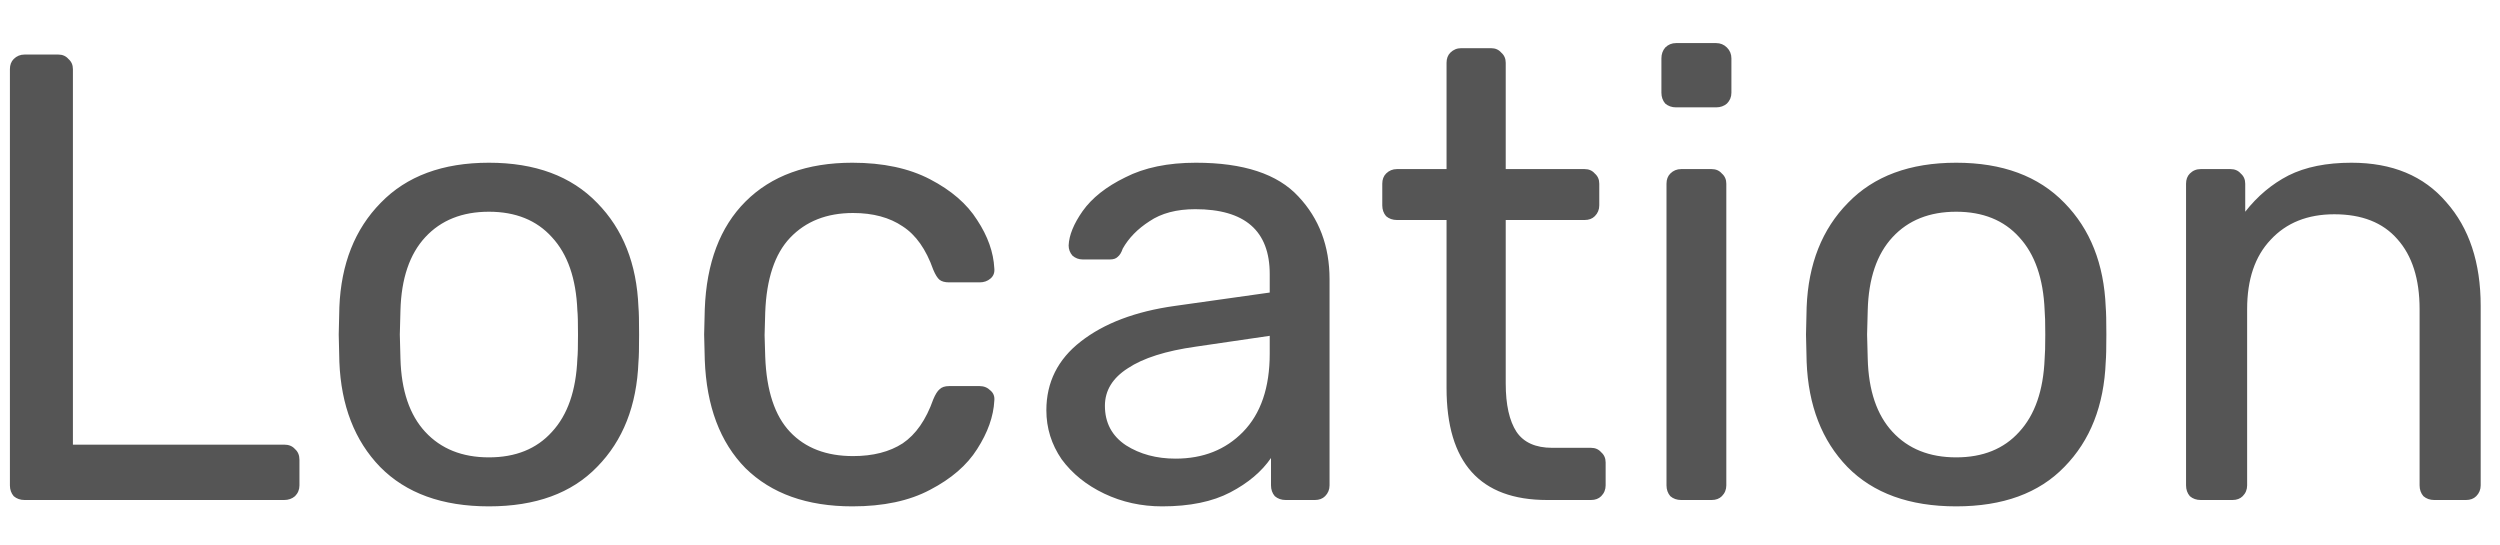 <svg width="55" height="12" viewBox="0 0 55 12" fill="none" xmlns="http://www.w3.org/2000/svg">
<path d="M0.54 11C0.447 11 0.367 10.972 0.302 10.916C0.246 10.851 0.218 10.771 0.218 10.678V1.522C0.218 1.429 0.246 1.354 0.302 1.298C0.367 1.233 0.447 1.2 0.54 1.2H1.282C1.375 1.2 1.45 1.233 1.506 1.298C1.571 1.354 1.604 1.429 1.604 1.522V9.782H6.252C6.355 9.782 6.434 9.815 6.49 9.88C6.555 9.936 6.588 10.015 6.588 10.118V10.678C6.588 10.771 6.555 10.851 6.49 10.916C6.425 10.972 6.345 11 6.252 11H0.54ZM10.756 11.14C9.73 11.14 8.932 10.851 8.362 10.272C7.802 9.693 7.504 8.923 7.466 7.962L7.452 7.36L7.466 6.758C7.504 5.806 7.807 5.041 8.376 4.462C8.946 3.874 9.739 3.58 10.756 3.58C11.774 3.58 12.567 3.874 13.136 4.462C13.706 5.041 14.009 5.806 14.046 6.758C14.056 6.861 14.06 7.061 14.06 7.36C14.06 7.659 14.056 7.859 14.046 7.962C14.009 8.923 13.706 9.693 13.136 10.272C12.576 10.851 11.783 11.14 10.756 11.14ZM10.756 10.062C11.344 10.062 11.806 9.875 12.142 9.502C12.488 9.129 12.674 8.592 12.702 7.892C12.712 7.799 12.716 7.621 12.716 7.36C12.716 7.099 12.712 6.921 12.702 6.828C12.674 6.128 12.488 5.591 12.142 5.218C11.806 4.845 11.344 4.658 10.756 4.658C10.168 4.658 9.702 4.845 9.356 5.218C9.011 5.591 8.829 6.128 8.81 6.828L8.796 7.36L8.81 7.892C8.829 8.592 9.011 9.129 9.356 9.502C9.702 9.875 10.168 10.062 10.756 10.062ZM18.753 11.14C17.755 11.14 16.971 10.86 16.401 10.3C15.841 9.731 15.543 8.937 15.505 7.92L15.491 7.36L15.505 6.8C15.543 5.783 15.841 4.994 16.401 4.434C16.971 3.865 17.755 3.58 18.753 3.58C19.425 3.58 19.995 3.701 20.461 3.944C20.928 4.187 21.273 4.485 21.497 4.84C21.731 5.195 21.857 5.549 21.875 5.904C21.885 5.997 21.857 6.072 21.791 6.128C21.726 6.184 21.647 6.212 21.553 6.212H20.881C20.788 6.212 20.718 6.193 20.671 6.156C20.625 6.119 20.578 6.044 20.531 5.932C20.373 5.484 20.149 5.167 19.859 4.98C19.57 4.784 19.206 4.686 18.767 4.686C18.189 4.686 17.727 4.868 17.381 5.232C17.045 5.587 16.863 6.133 16.835 6.87L16.821 7.374L16.835 7.85C16.863 8.597 17.045 9.147 17.381 9.502C17.717 9.857 18.179 10.034 18.767 10.034C19.206 10.034 19.57 9.941 19.859 9.754C20.149 9.558 20.373 9.236 20.531 8.788C20.578 8.676 20.625 8.601 20.671 8.564C20.718 8.517 20.788 8.494 20.881 8.494H21.553C21.647 8.494 21.726 8.527 21.791 8.592C21.857 8.648 21.885 8.723 21.875 8.816C21.857 9.161 21.731 9.516 21.497 9.88C21.273 10.235 20.928 10.533 20.461 10.776C20.004 11.019 19.435 11.14 18.753 11.14ZM25.568 11.14C25.111 11.14 24.686 11.047 24.294 10.86C23.902 10.673 23.589 10.421 23.356 10.104C23.132 9.777 23.02 9.418 23.02 9.026C23.02 8.41 23.272 7.906 23.776 7.514C24.289 7.113 24.98 6.851 25.848 6.73L27.934 6.436V6.03C27.934 5.078 27.388 4.602 26.296 4.602C25.885 4.602 25.549 4.691 25.288 4.868C25.027 5.036 24.831 5.237 24.7 5.47C24.672 5.554 24.635 5.615 24.588 5.652C24.551 5.689 24.495 5.708 24.42 5.708H23.818C23.734 5.708 23.659 5.68 23.594 5.624C23.538 5.559 23.51 5.484 23.51 5.4C23.519 5.176 23.622 4.924 23.818 4.644C24.023 4.355 24.336 4.107 24.756 3.902C25.176 3.687 25.694 3.58 26.31 3.58C27.355 3.58 28.107 3.827 28.564 4.322C29.021 4.807 29.25 5.414 29.25 6.142V10.678C29.25 10.771 29.217 10.851 29.152 10.916C29.096 10.972 29.021 11 28.928 11H28.284C28.191 11 28.111 10.972 28.046 10.916C27.99 10.851 27.962 10.771 27.962 10.678V10.076C27.757 10.375 27.458 10.627 27.066 10.832C26.674 11.037 26.175 11.14 25.568 11.14ZM25.862 10.09C26.469 10.09 26.963 9.894 27.346 9.502C27.738 9.101 27.934 8.527 27.934 7.78V7.388L26.31 7.626C25.647 7.719 25.148 7.878 24.812 8.102C24.476 8.317 24.308 8.592 24.308 8.928C24.308 9.301 24.462 9.591 24.77 9.796C25.078 9.992 25.442 10.09 25.862 10.09ZM34.036 11C32.562 11 31.824 10.179 31.824 8.536V4.84H30.732C30.639 4.84 30.559 4.812 30.494 4.756C30.438 4.691 30.41 4.611 30.41 4.518V4.042C30.41 3.949 30.438 3.874 30.494 3.818C30.559 3.753 30.639 3.72 30.732 3.72H31.824V1.382C31.824 1.289 31.852 1.214 31.908 1.158C31.974 1.093 32.053 1.06 32.146 1.06H32.804C32.898 1.06 32.972 1.093 33.028 1.158C33.093 1.214 33.126 1.289 33.126 1.382V3.72H34.862C34.956 3.72 35.03 3.753 35.086 3.818C35.151 3.874 35.184 3.949 35.184 4.042V4.518C35.184 4.611 35.151 4.691 35.086 4.756C35.03 4.812 34.956 4.84 34.862 4.84H33.126V8.438C33.126 8.905 33.206 9.259 33.364 9.502C33.523 9.735 33.784 9.852 34.148 9.852H35.002C35.096 9.852 35.17 9.885 35.226 9.95C35.291 10.006 35.324 10.081 35.324 10.174V10.678C35.324 10.771 35.291 10.851 35.226 10.916C35.17 10.972 35.096 11 35.002 11H34.036ZM36.873 2.362C36.78 2.362 36.7 2.334 36.635 2.278C36.579 2.213 36.551 2.133 36.551 2.04V1.284C36.551 1.191 36.579 1.111 36.635 1.046C36.7 0.981 36.78 0.948 36.873 0.948H37.755C37.848 0.948 37.928 0.981 37.993 1.046C38.058 1.111 38.091 1.191 38.091 1.284V2.04C38.091 2.133 38.058 2.213 37.993 2.278C37.928 2.334 37.848 2.362 37.755 2.362H36.873ZM36.985 11C36.892 11 36.812 10.972 36.747 10.916C36.691 10.851 36.663 10.771 36.663 10.678V4.042C36.663 3.949 36.691 3.874 36.747 3.818C36.812 3.753 36.892 3.72 36.985 3.72H37.657C37.75 3.72 37.825 3.753 37.881 3.818C37.946 3.874 37.979 3.949 37.979 4.042V10.678C37.979 10.771 37.946 10.851 37.881 10.916C37.825 10.972 37.75 11 37.657 11H36.985ZM43.036 11.14C42.009 11.14 41.211 10.851 40.642 10.272C40.082 9.693 39.783 8.923 39.746 7.962L39.732 7.36L39.746 6.758C39.783 5.806 40.086 5.041 40.656 4.462C41.225 3.874 42.018 3.58 43.036 3.58C44.053 3.58 44.846 3.874 45.416 4.462C45.985 5.041 46.288 5.806 46.326 6.758C46.335 6.861 46.34 7.061 46.34 7.36C46.34 7.659 46.335 7.859 46.326 7.962C46.288 8.923 45.985 9.693 45.416 10.272C44.856 10.851 44.062 11.14 43.036 11.14ZM43.036 10.062C43.624 10.062 44.086 9.875 44.422 9.502C44.767 9.129 44.954 8.592 44.982 7.892C44.991 7.799 44.996 7.621 44.996 7.36C44.996 7.099 44.991 6.921 44.982 6.828C44.954 6.128 44.767 5.591 44.422 5.218C44.086 4.845 43.624 4.658 43.036 4.658C42.448 4.658 41.981 4.845 41.636 5.218C41.29 5.591 41.108 6.128 41.09 6.828L41.076 7.36L41.09 7.892C41.108 8.592 41.29 9.129 41.636 9.502C41.981 9.875 42.448 10.062 43.036 10.062ZM48.415 11C48.321 11 48.242 10.972 48.177 10.916C48.121 10.851 48.093 10.771 48.093 10.678V4.042C48.093 3.949 48.121 3.874 48.177 3.818C48.242 3.753 48.321 3.72 48.415 3.72H49.073C49.166 3.72 49.241 3.753 49.297 3.818C49.362 3.874 49.395 3.949 49.395 4.042V4.658C49.665 4.313 49.983 4.047 50.347 3.86C50.72 3.673 51.182 3.58 51.733 3.58C52.629 3.58 53.324 3.869 53.819 4.448C54.323 5.017 54.575 5.778 54.575 6.73V10.678C54.575 10.771 54.542 10.851 54.477 10.916C54.421 10.972 54.346 11 54.253 11H53.553C53.459 11 53.38 10.972 53.315 10.916C53.259 10.851 53.231 10.771 53.231 10.678V6.8C53.231 6.137 53.067 5.624 52.741 5.26C52.423 4.896 51.961 4.714 51.355 4.714C50.767 4.714 50.3 4.901 49.955 5.274C49.609 5.638 49.437 6.147 49.437 6.8V10.678C49.437 10.771 49.404 10.851 49.339 10.916C49.283 10.972 49.208 11 49.115 11H48.415Z" fill="#555555"/>
</svg>
